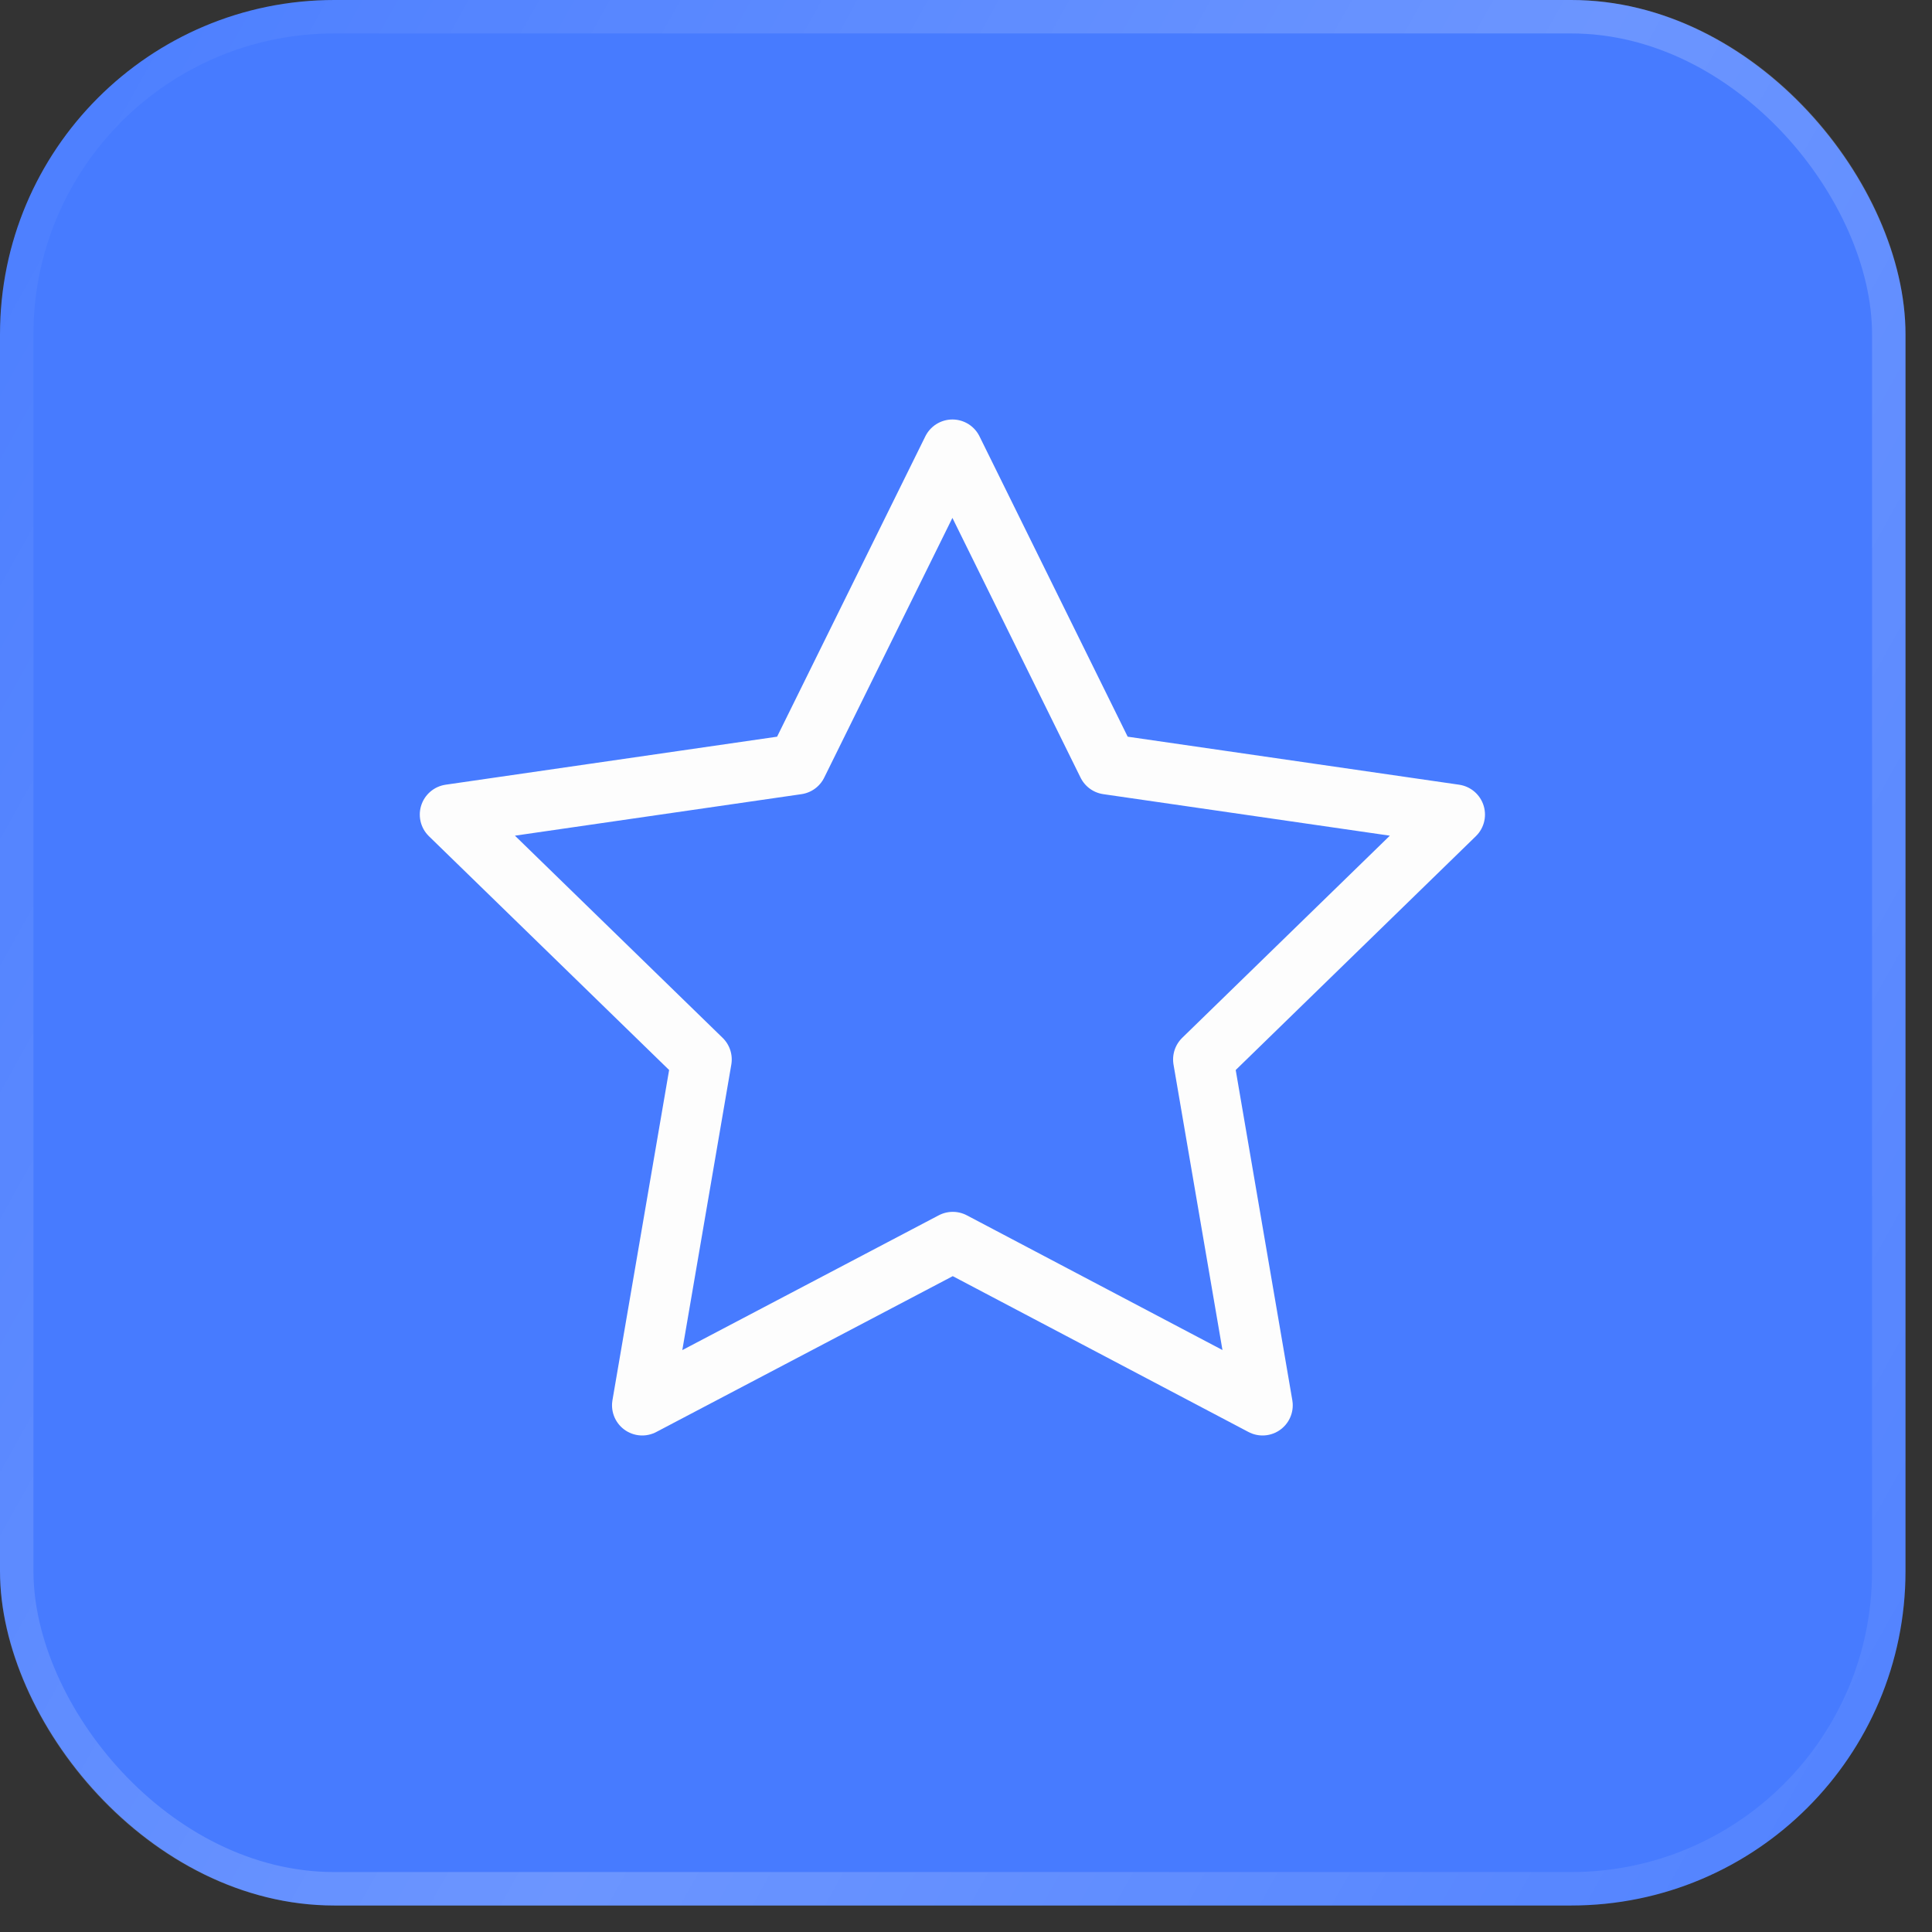 <svg width="32" height="32" viewBox="0 0 32 32" fill="none" xmlns="http://www.w3.org/2000/svg">
<rect x="0" y="0" width="32" height="32" fill="#333333" stroke="none"/>
<rect width="31.561" height="31.561" rx="5.537" fill="#477BFF"/>
<rect x="0.277" y="0.277" width="31.007" height="31.007" rx="5.26" stroke="url(#paint0_linear_6698_32949)" stroke-opacity="0.2" stroke-width="0.554"/>
<g clip-path="url(#clip0_6698_32949)">
<path d="M15.781 20.572L10.637 23.276L11.62 17.548L7.453 13.492L13.203 12.659L15.775 7.448L18.346 12.659L24.096 13.492L19.93 17.548L20.912 23.276L15.781 20.572Z" stroke="#FDFDFD" stroke-linecap="round" stroke-linejoin="round"/>
</g>
<defs>
<linearGradient id="paint0_linear_6698_32949" x1="32.643" y1="33.333" x2="-4.222" y2="12.754" gradientUnits="userSpaceOnUse">
<stop stop-color="white" stop-opacity="0.2"/>
<stop offset="0.506" stop-color="white"/>
<stop offset="1" stop-color="white" stop-opacity="0.2"/>
</linearGradient>
<clipPath id="clip0_6698_32949">
<rect width="20" height="20" fill="white" transform="translate(5.78 5.78)"/>
</clipPath>
</defs>
</svg>
